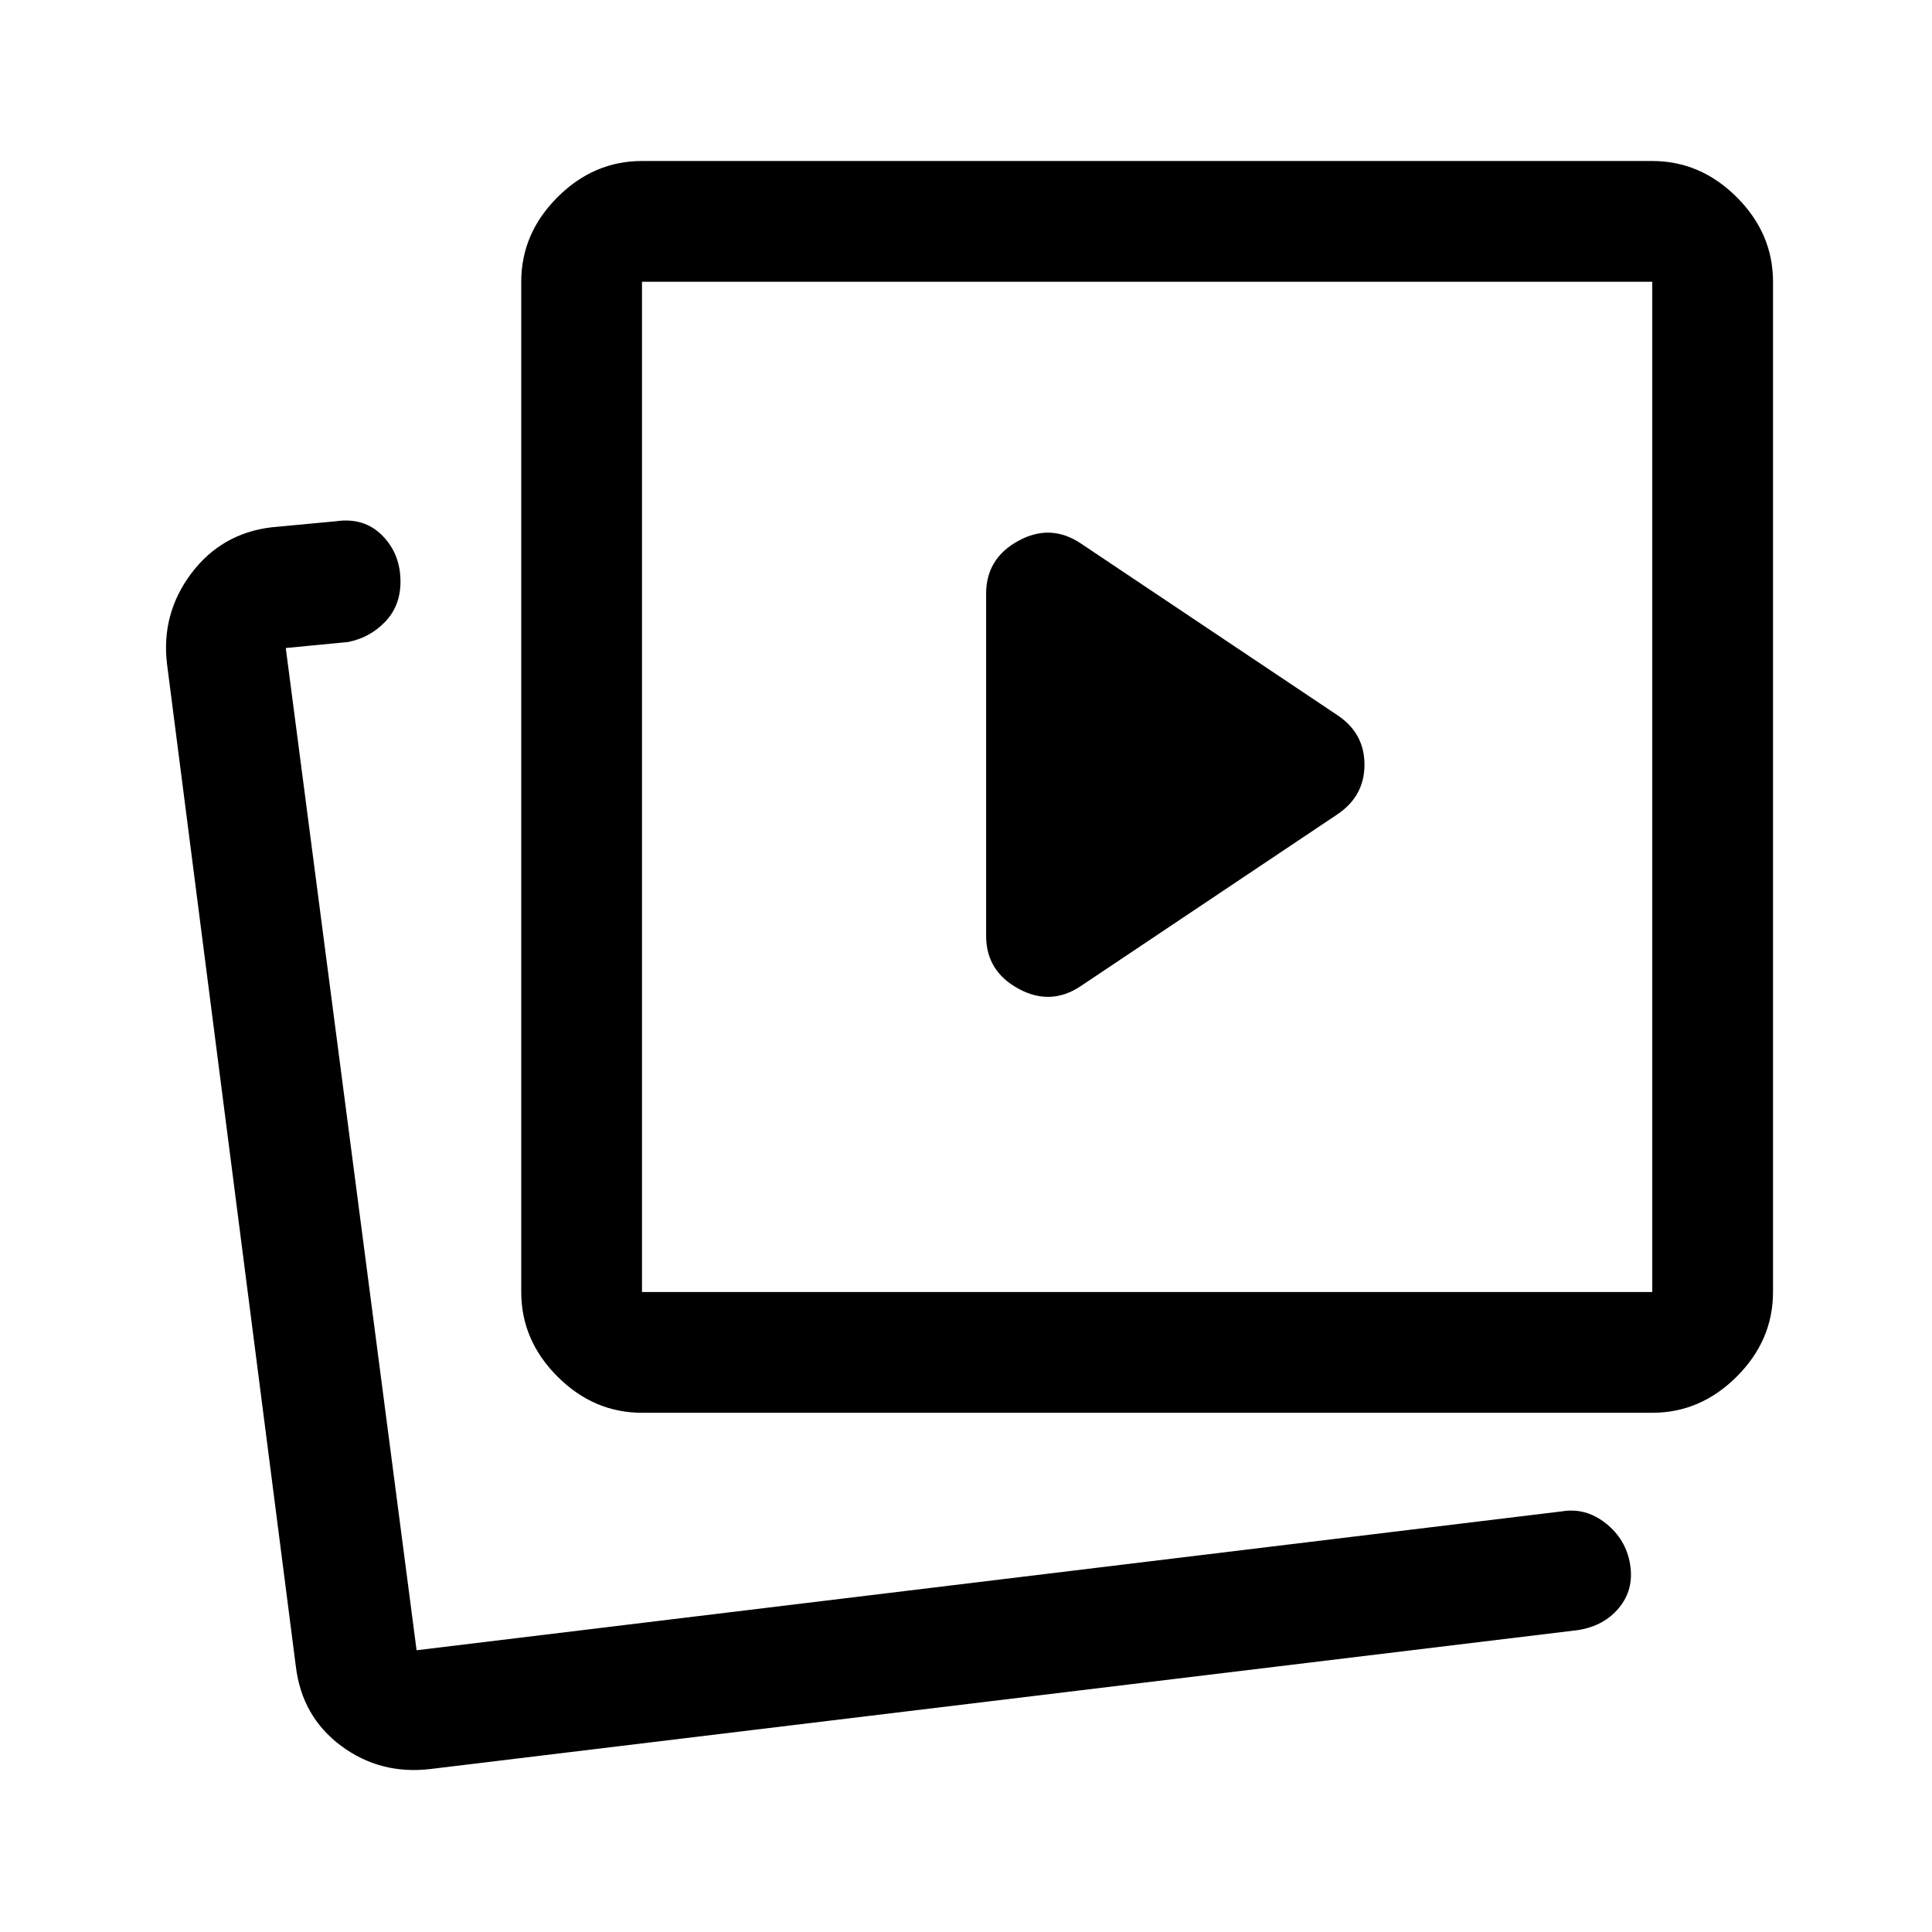 <svg xmlns="http://www.w3.org/2000/svg" height="48" viewBox="0 -960 960 960" width="48"><path d="m537-470 127-85q14-9.111 14-25.056Q678-596 664-605l-127-85q-15-10-31-1.25T490-665v170q0 17.5 16 26.25t31-1.25ZM214-81q-25 3-44.5-11.5T147-132L83-630q-3-25 12-45t40-23l32-3q14-2 23 7.143T199-671q0 12-7.583 19.92Q183.833-643.16 173-641l-31 3 65 498 569-69q12-2 22 6t12 20.39q2 12.39-5.5 21.5T784-150L214-81Zm105-177q-24 0-42-18t-18-42v-502q0-24 18-42t42-18h502q24 0 42 18t18 42v502q0 24-18 42t-42 18H319Zm0-60h502v-502H319v502ZM207-140Zm363-429Z"/></svg>